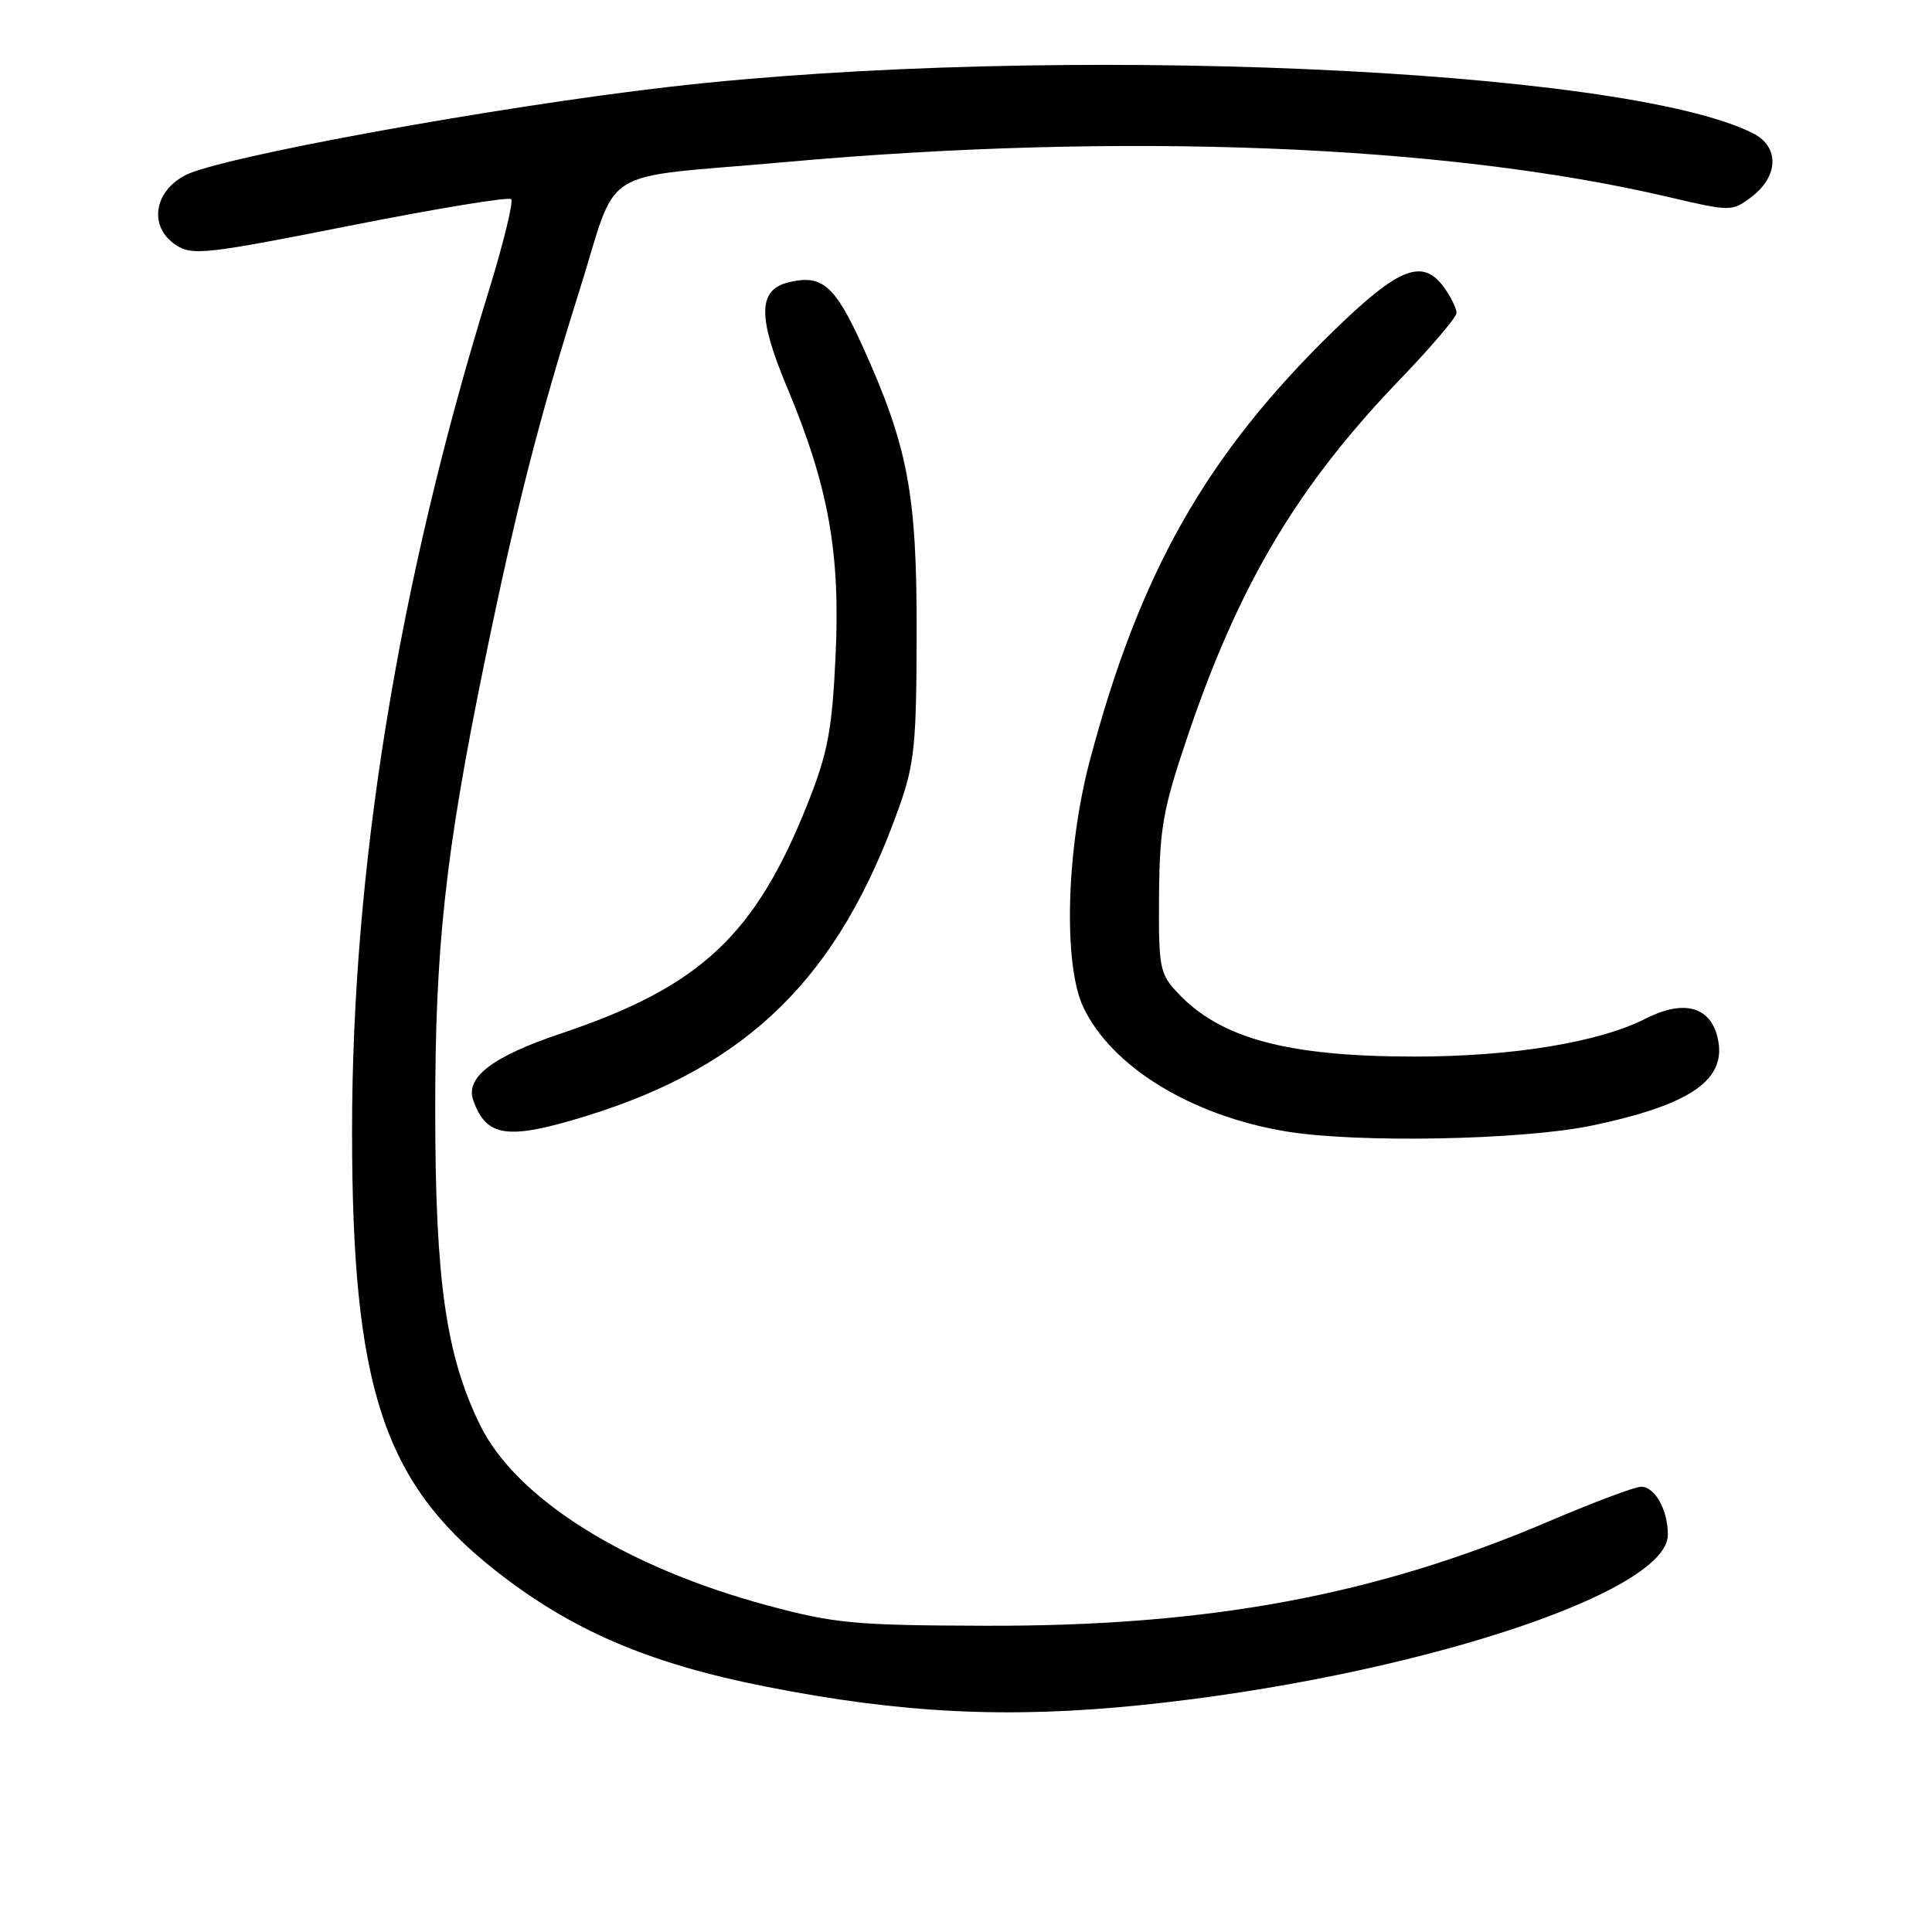 <?xml version="1.0" encoding="UTF-8" standalone="no"?>
<!DOCTYPE svg PUBLIC "-//W3C//DTD SVG 1.1//EN" "http://www.w3.org/Graphics/SVG/1.1/DTD/svg11.dtd" >
<svg xmlns="http://www.w3.org/2000/svg" xmlns:xlink="http://www.w3.org/1999/xlink" version="1.1" viewBox="0 0 256 256">
 <g >
 <path fill="currentColor"
d=" M 151.14 225.94 C 186.52 222.32 221.00 211.17 221.00 203.36 C 221.00 200.07 219.29 197.00 217.46 197.00 C 216.64 197.00 211.18 199.05 205.32 201.55 C 182.23 211.42 160.09 215.52 130.50 215.42 C 113.23 215.37 110.61 215.12 101.70 212.73 C 82.84 207.65 68.39 198.58 63.60 188.80 C 59.11 179.62 57.69 169.76 57.67 147.50 C 57.64 125.65 59.00 113.16 64.15 88.00 C 68.34 67.57 71.36 55.72 76.70 38.76 C 82.11 21.58 78.68 23.75 104.00 21.48 C 148.58 17.47 191.42 19.16 220.97 26.08 C 229.27 28.03 229.49 28.03 231.97 26.18 C 235.68 23.43 235.84 19.48 232.31 17.68 C 215.29 8.99 139.15 5.71 88.77 11.50 C 65.55 14.17 29.11 20.82 24.53 23.23 C 20.31 25.45 19.71 30.11 23.33 32.48 C 25.48 33.89 27.34 33.68 46.39 29.90 C 57.80 27.64 67.40 26.06 67.73 26.39 C 68.06 26.72 66.70 32.28 64.70 38.75 C 52.73 77.54 46.64 115.07 46.65 150.00 C 46.65 183.60 50.77 196.30 65.42 207.92 C 75.56 215.96 85.84 220.40 101.50 223.49 C 119.44 227.04 133.62 227.73 151.14 225.94 Z  M 211.00 149.13 C 224.24 146.34 228.97 142.99 227.56 137.37 C 226.54 133.33 223.02 132.44 218.06 134.97 C 211.90 138.11 200.42 140.00 187.46 140.00 C 170.57 140.00 161.67 137.60 156.00 131.51 C 153.66 129.00 153.51 128.18 153.58 118.66 C 153.65 109.70 154.10 107.21 157.37 97.54 C 164.21 77.34 171.96 64.34 185.60 50.18 C 189.66 45.95 192.99 42.04 193.00 41.47 C 193.00 40.91 192.30 39.44 191.44 38.22 C 188.59 34.15 185.46 35.33 176.80 43.75 C 159.87 60.21 151.00 75.83 144.39 100.85 C 141.27 112.66 140.88 127.83 143.54 133.45 C 147.29 141.35 157.82 147.81 170.35 149.91 C 179.82 151.49 201.80 151.07 211.00 149.13 Z  M 77.64 147.89 C 99.19 141.24 111.14 129.46 119.12 107.00 C 121.17 101.23 121.44 98.65 121.46 84.00 C 121.50 65.40 120.32 59.16 114.25 45.78 C 110.62 37.78 108.90 36.31 104.44 37.42 C 100.42 38.43 100.39 42.01 104.30 51.35 C 109.78 64.44 111.36 73.21 110.72 86.89 C 110.26 96.68 109.69 99.71 107.13 106.20 C 100.13 123.91 92.87 130.72 74.35 136.94 C 65.27 139.98 61.62 142.76 62.71 145.80 C 64.45 150.70 67.25 151.09 77.64 147.89 Z "/>
</g>
</svg>